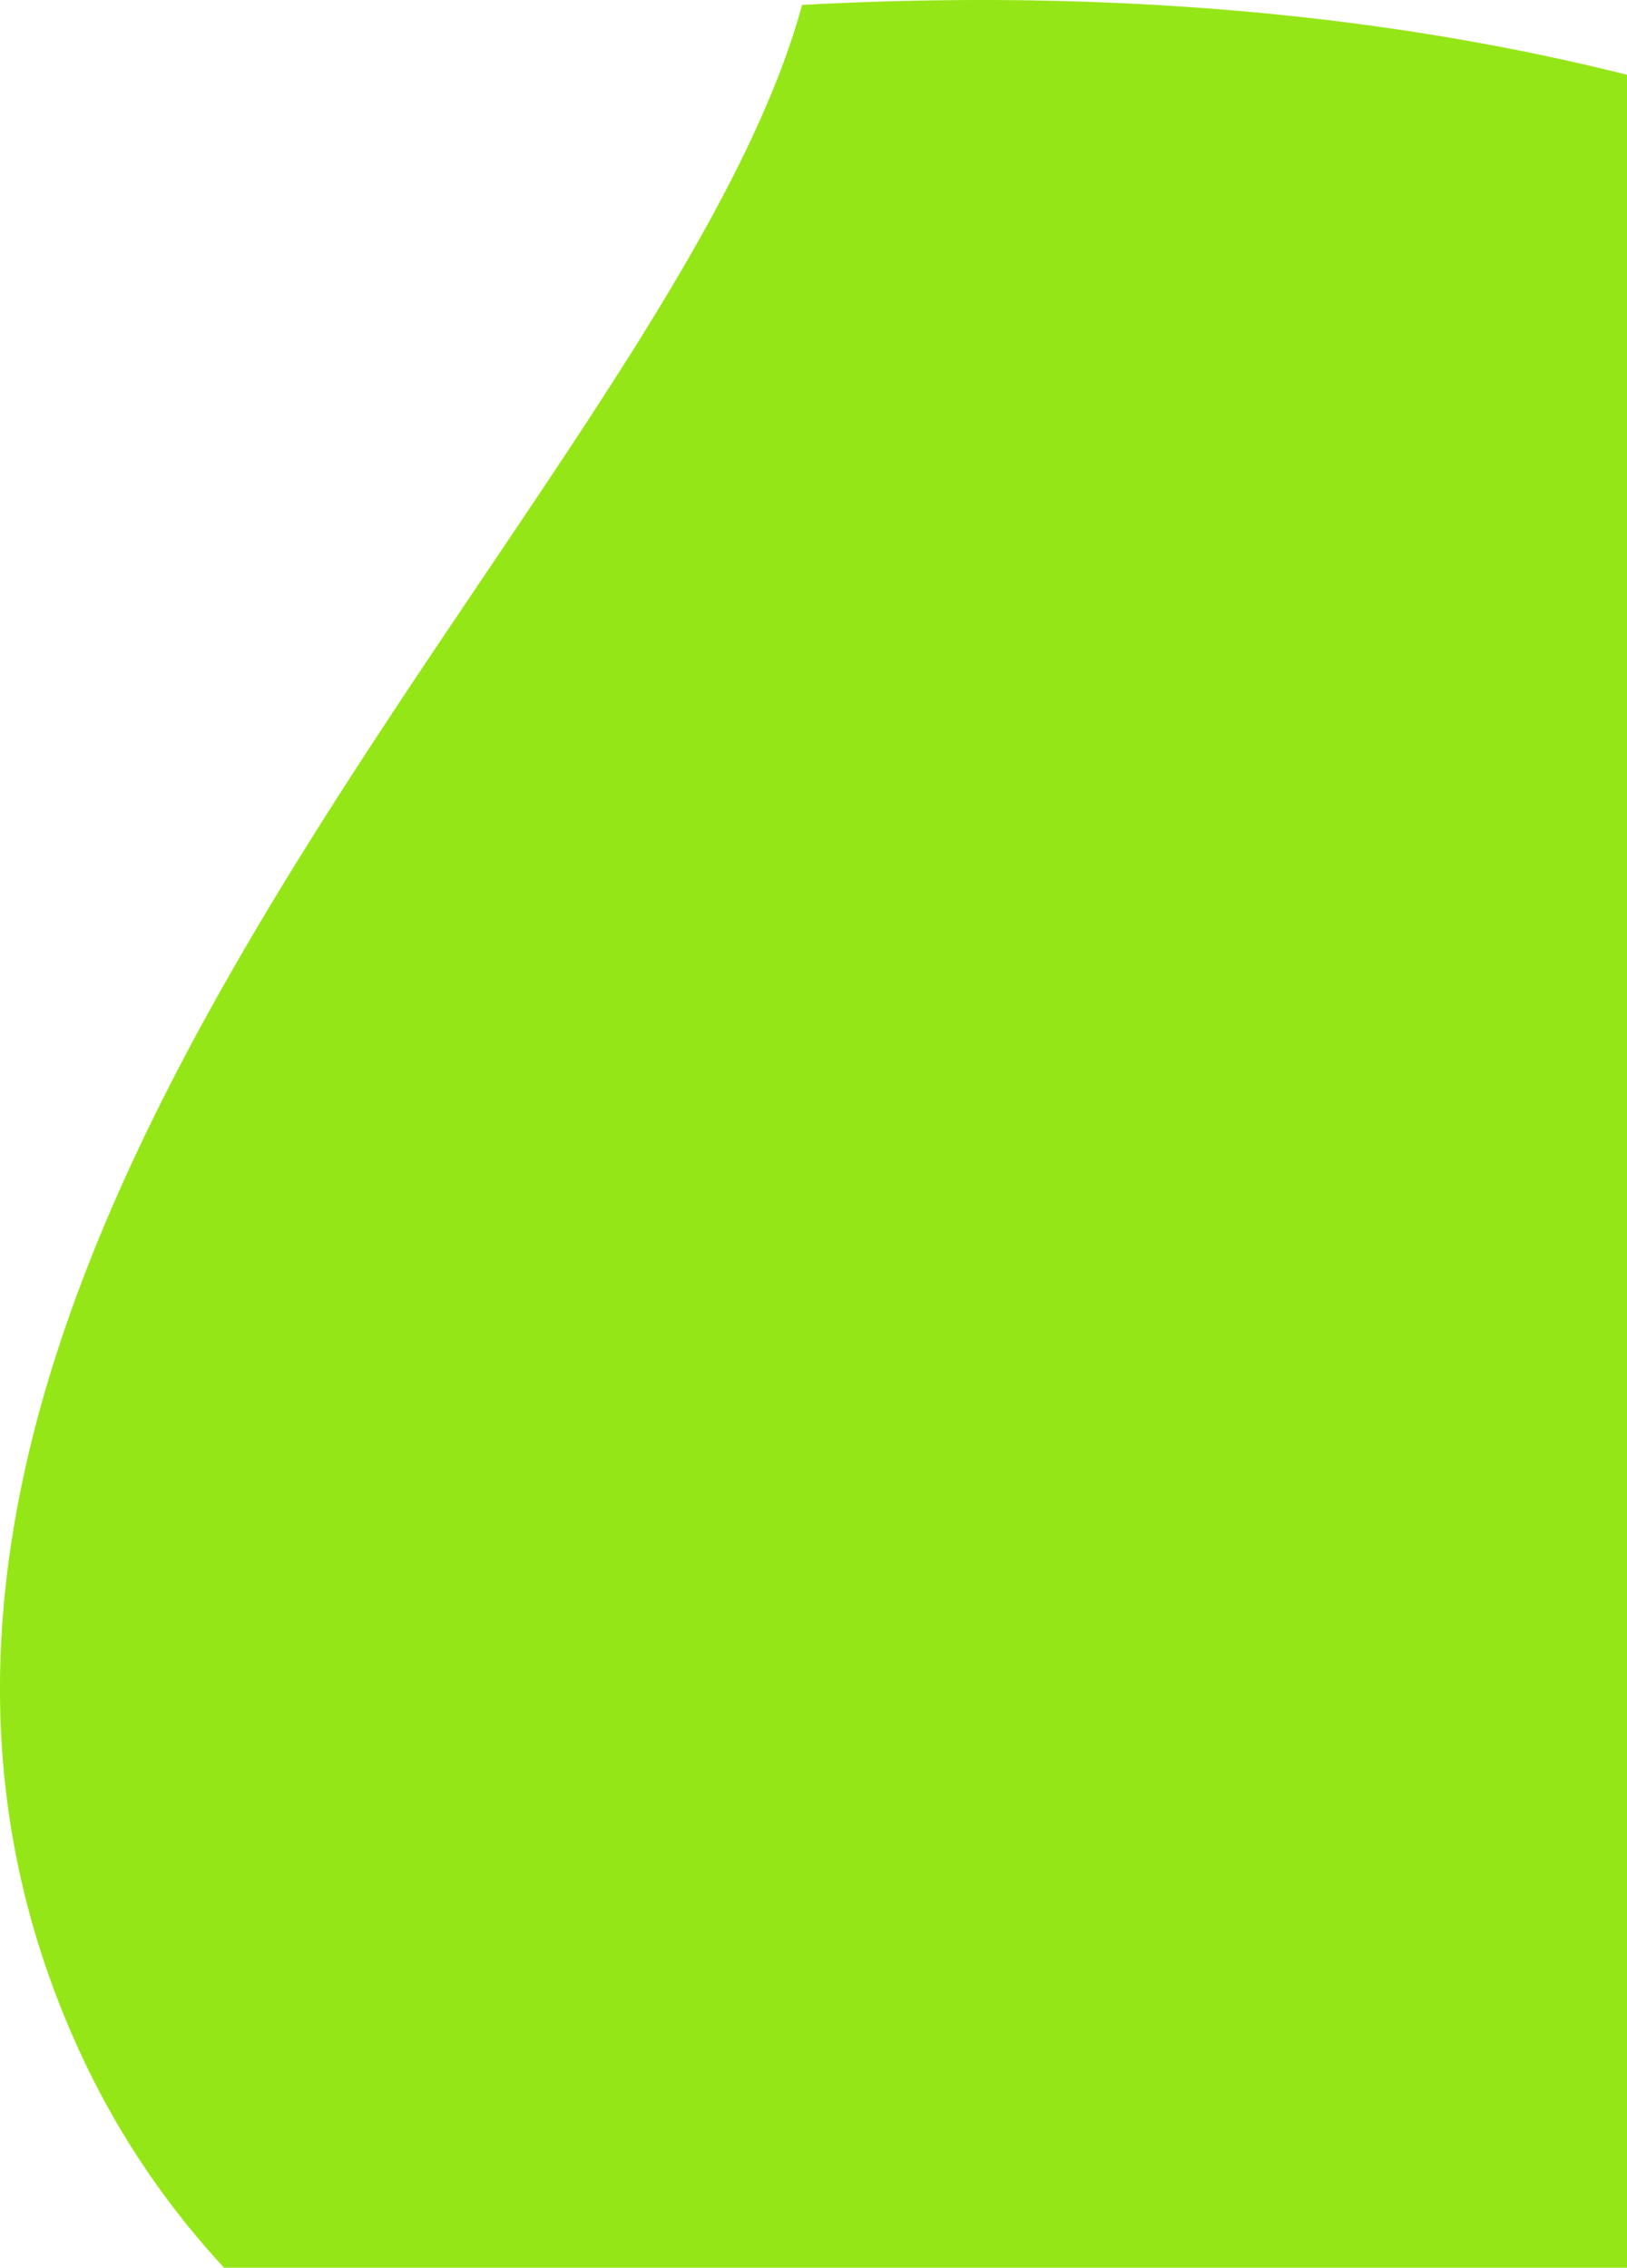 <svg id="Layer_1" data-name="Layer 1" xmlns="http://www.w3.org/2000/svg" viewBox="0 0 262.8 366.3"><defs><style>.cls-1{fill:#95e616;}</style></defs><title>Fixed_Shape_4_ZestGreen_RGB</title><path class="cls-1" d="M129.55.8c46-2.51,91.6.81,133.25,11.28V366.3H36.2a132.53,132.53,0,0,1-23.37-35C-44.43,206.52,107.21,83.13,129.55.8Z"/></svg>